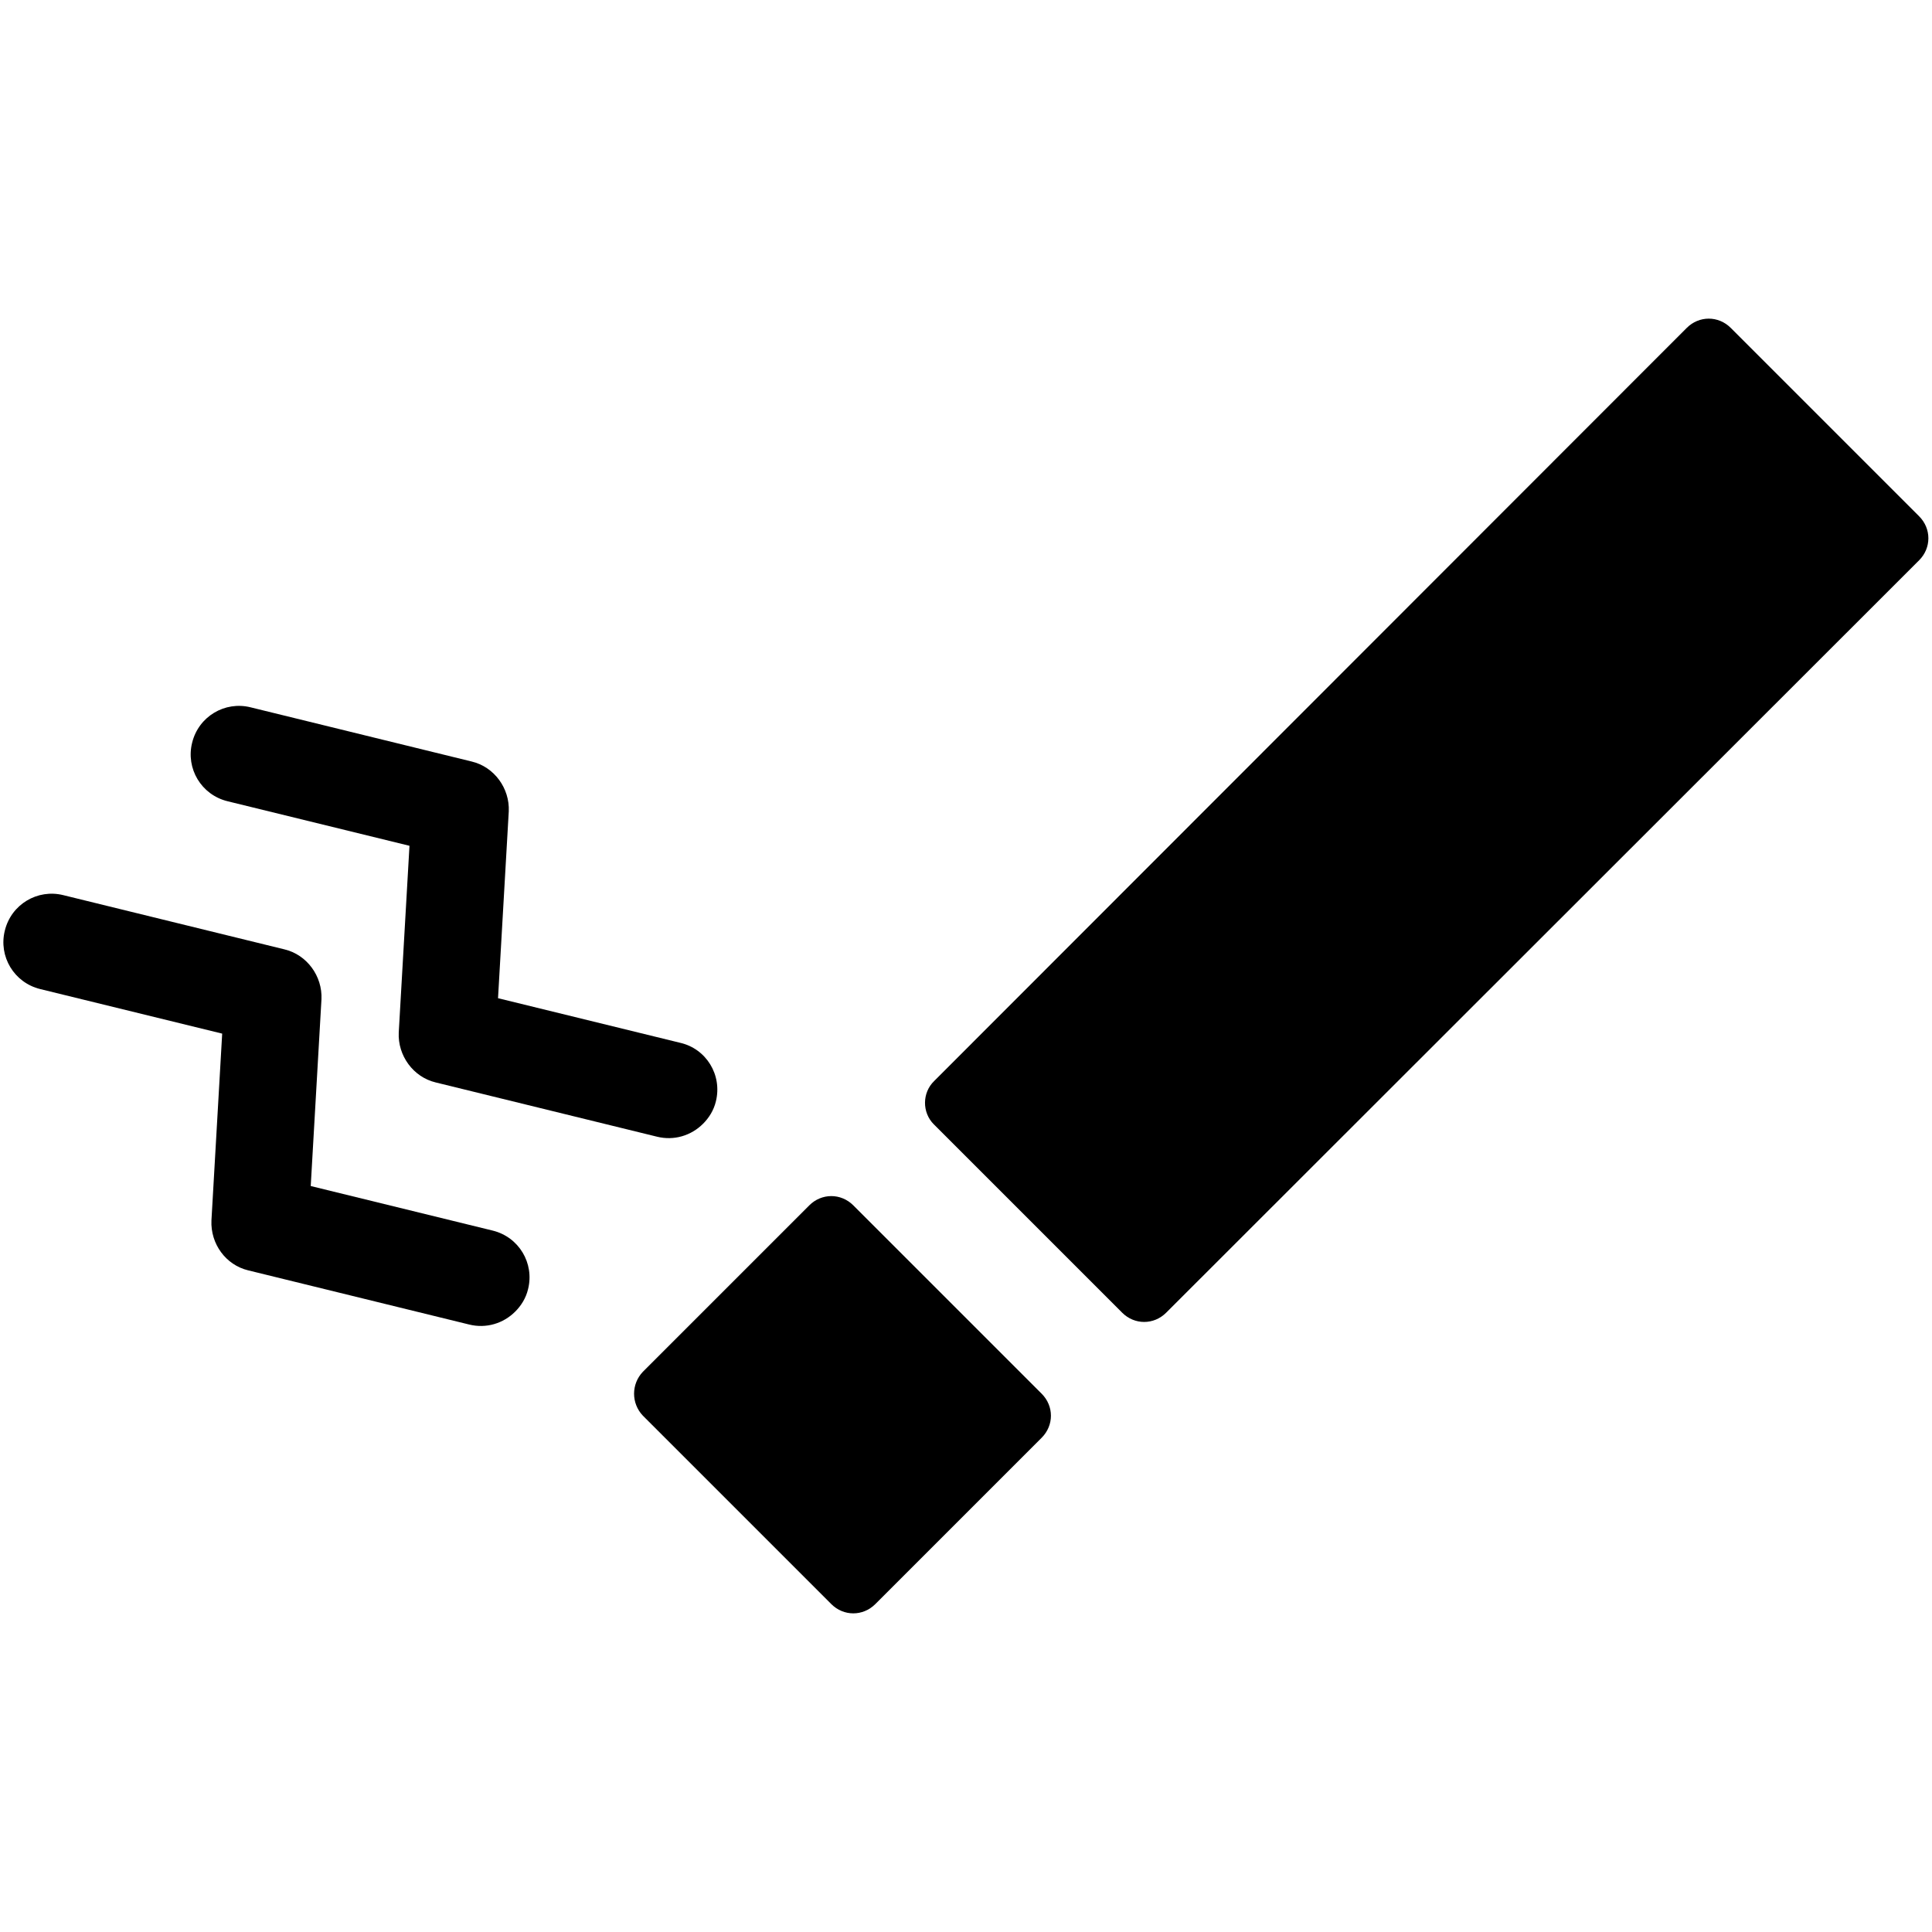 <?xml version="1.0" encoding="utf-8"?>
<!-- Generator: Adobe Illustrator 19.1.0, SVG Export Plug-In . SVG Version: 6.00 Build 0)  -->
<!DOCTYPE svg PUBLIC "-//W3C//DTD SVG 1.1//EN" "http://www.w3.org/Graphics/SVG/1.1/DTD/svg11.dtd">
<svg version="1.1" id="Capa_1" xmlns="http://www.w3.org/2000/svg" xmlns:xlink="http://www.w3.org/1999/xlink" x="0px" y="0px"
	 width="360px" height="360px" viewBox="-299 101 360 360" style="enable-background:new -299 101 360 360;" xml:space="preserve">
<g>
	<g>
		<g>
			<path d="M-124.9,302.4L15.3,162.1c2.3-2.3,5.9-2.3,8.2,0l35.1,35.1c2.3,2.3,2.3,5.9,0,8.2L-81.7,345.6c-2.3,2.3-5.9,2.3-8.2,0
				l-35.1-35.1C-127.2,308.3-127.2,304.6-124.9,302.4z"/>
			<path d="M-179.2,356.6l31-31c2.3-2.3,5.9-2.3,8.2,0l35.1,35.1c2.3,2.3,2.3,5.9,0,8.2l-31,31c-2.3,2.3-5.9,2.3-8.2,0l-35.1-35.1
				C-181.4,362.5-181.4,358.9-179.2,356.6z"/>
			<path d="M-165.6,306.2c-0.4,1.7-1.3,3.1-2.4,4.2c-2.2,2.2-5.4,3.2-8.6,2.4l-41.2-10.1c-4.2-1-7.1-5-6.9-9.3l2-34.8l-33.9-8.3
				c-4.9-1.2-7.8-6.1-6.6-10.9c1.2-4.9,6.1-7.8,10.9-6.6l41.2,10.1c4.2,1,7.1,5,6.9,9.3l-2,34.8l33.9,8.3
				C-167.4,296.4-164.4,301.3-165.6,306.2z"/>
			<path d="M-259.6,328.4l2-34.8l-33.9-8.3c-4.9-1.2-7.8-6.1-6.6-10.9c1.2-4.9,6.1-7.8,10.9-6.6l41.2,10.1c4.2,1,7.1,5,6.9,9.3
				l-2,34.8l33.9,8.3c4.9,1.2,7.8,6.1,6.6,10.9c-0.4,1.7-1.3,3.1-2.4,4.2c-2.2,2.2-5.4,3.2-8.6,2.4l-41.2-10.1
				C-256.9,336.7-259.8,332.8-259.6,328.4z"/>
		</g>
	</g>
</g>
</svg>
